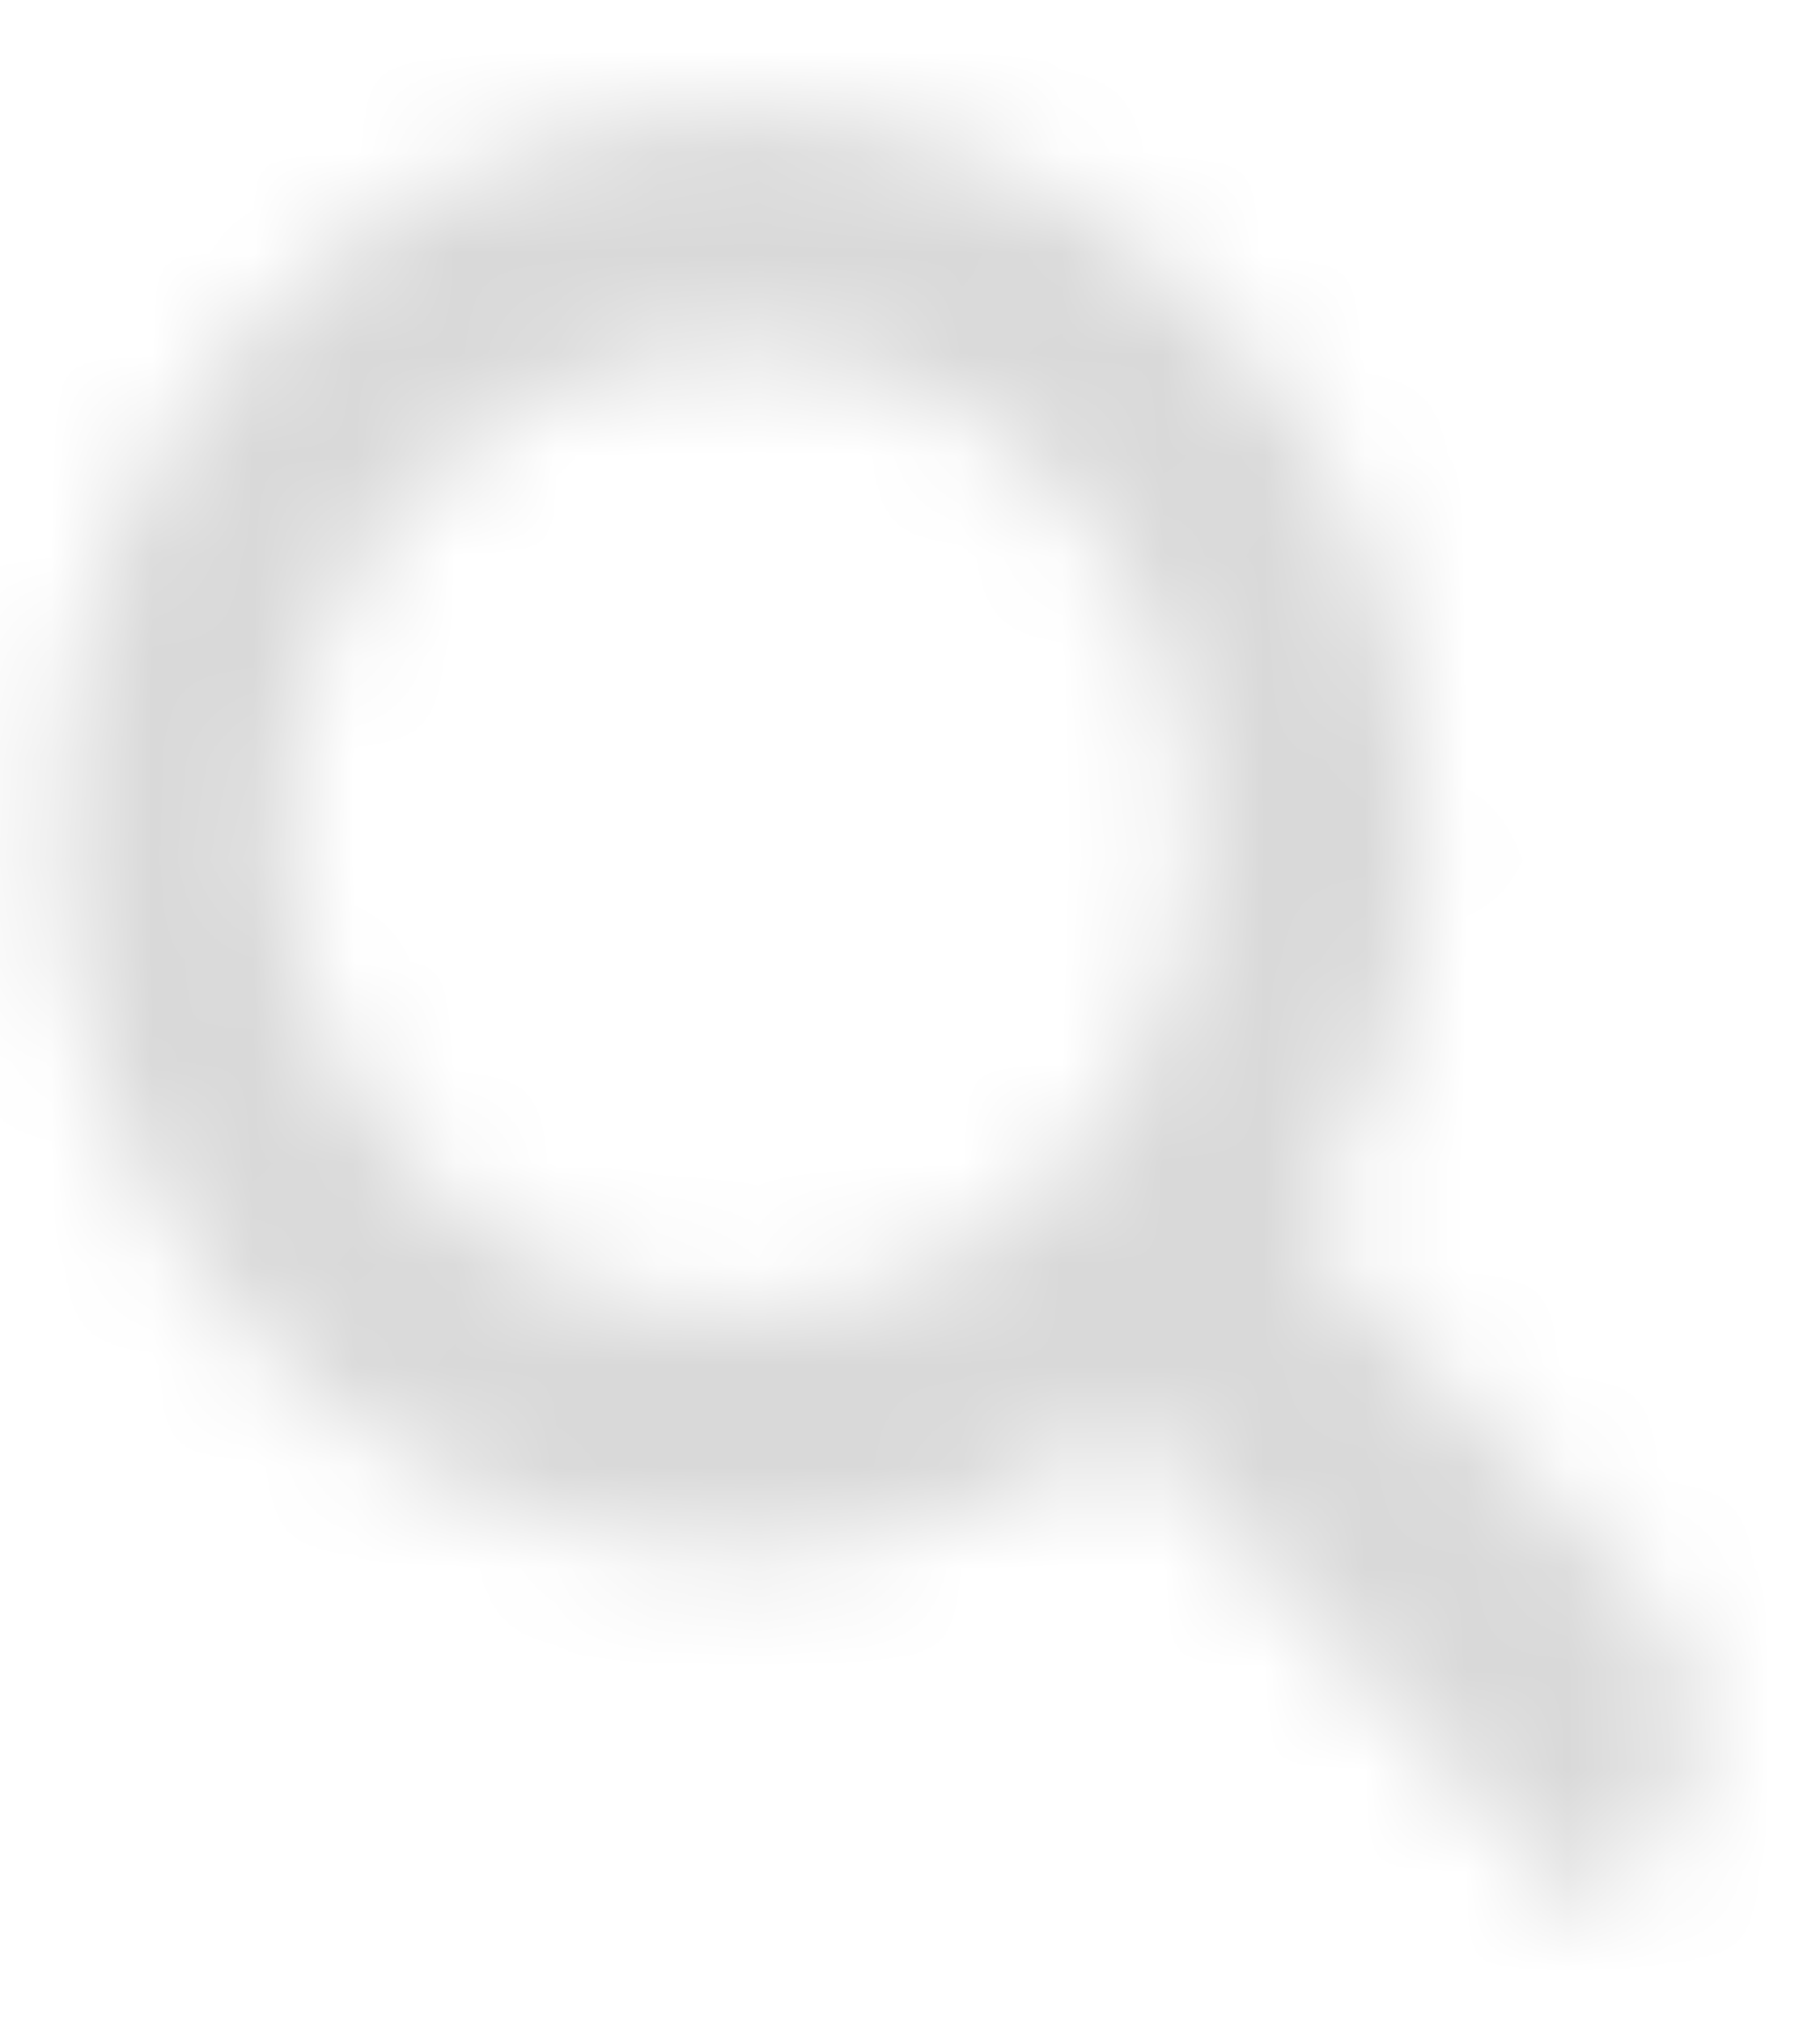 <svg width="18" height="20" viewBox="0 0 18 20" fill="none" xmlns="http://www.w3.org/2000/svg">
<mask id="mask0_252_714" style="mask-type:alpha" maskUnits="userSpaceOnUse" x="0" y="0" width="18" height="20">
<path fill-rule="evenodd" clip-rule="evenodd" d="M11.813 8.203C11.822 10.826 9.813 12.96 7.328 12.969C4.842 12.977 2.821 10.857 2.813 8.234C2.804 5.611 4.812 3.477 7.298 3.469C9.784 3.46 11.805 5.58 11.813 8.203ZM11.157 14.076C10.072 14.871 8.756 15.339 7.335 15.344C3.607 15.357 0.575 12.177 0.563 8.242C0.55 4.307 3.563 1.107 7.291 1.094C11.019 1.081 14.051 4.26 14.063 8.195C14.068 9.68 13.642 11.06 12.91 12.204L16.28 15.809C16.931 16.506 16.928 17.628 16.272 18.32L15.694 18.93L11.157 14.076Z" fill="black"/>
</mask>
<g mask="url(#mask0_252_714)">
<rect y="0.5" width="18" height="19" fill="#D9D9D9"/>
</g>
</svg>
